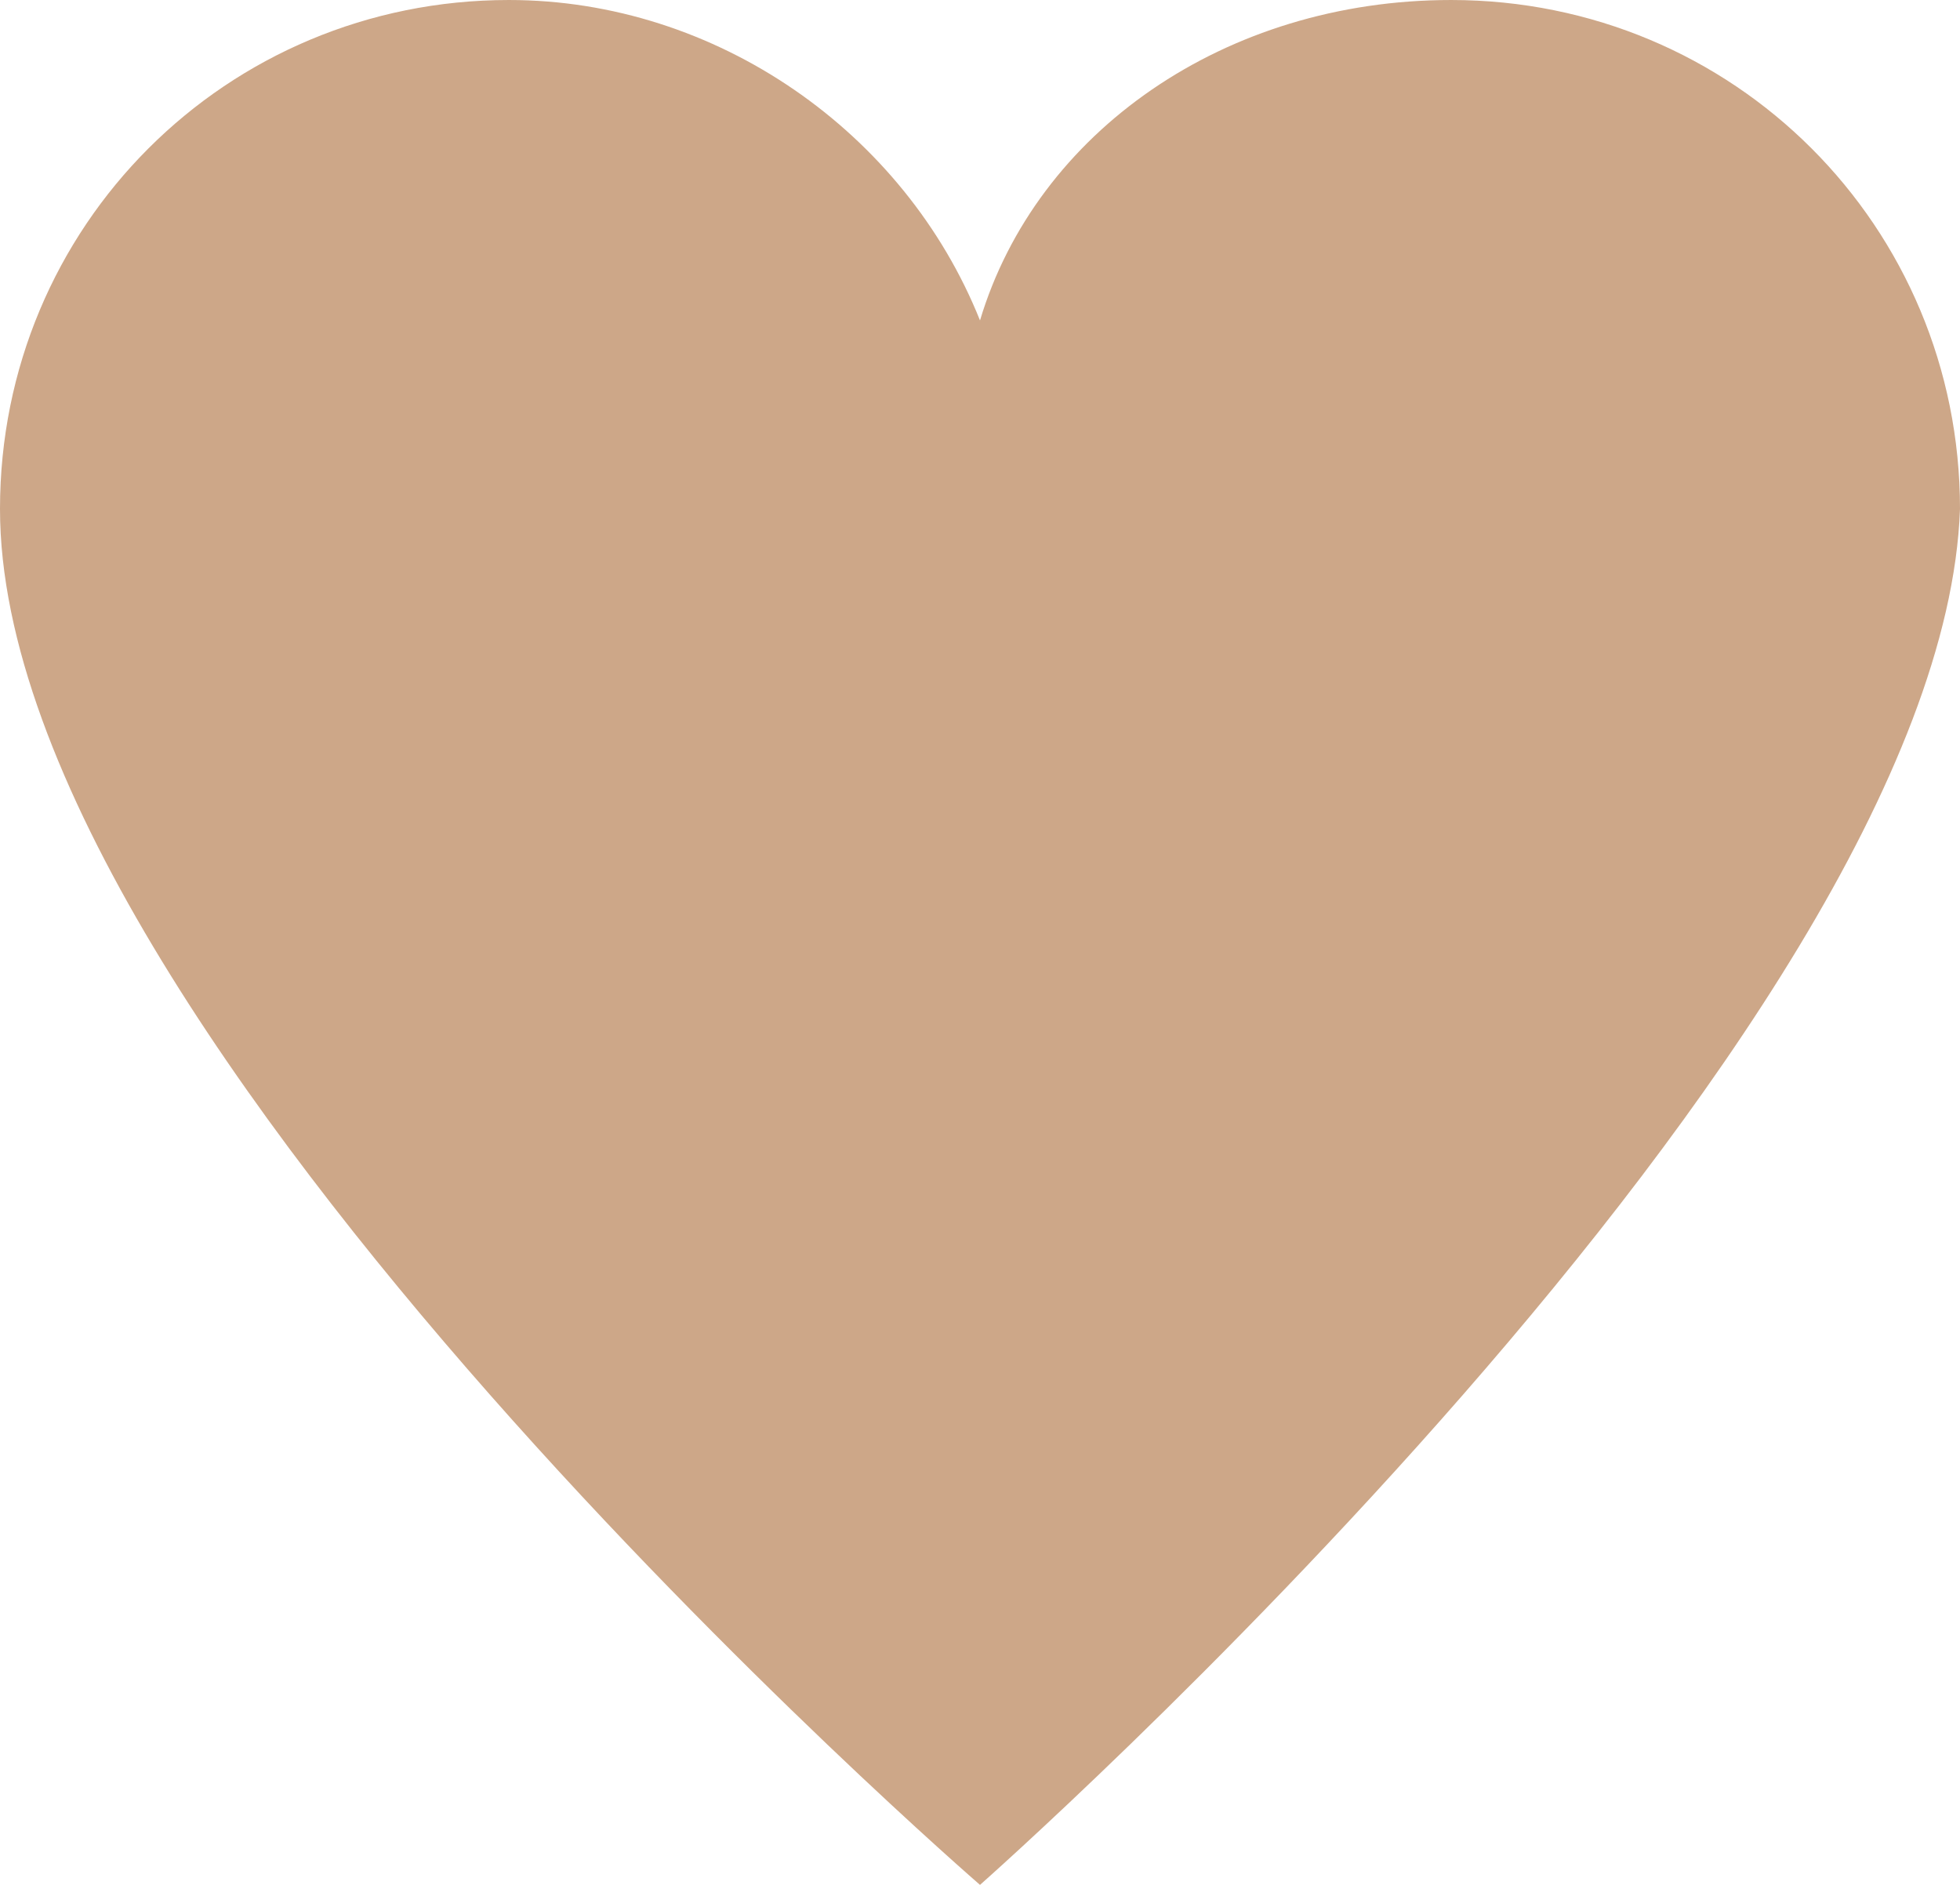 <svg version="1.1" id="图层_1" x="0px" y="0px" width="504.854px" height="485.437px" viewBox="0 0 504.854 485.437" enable-background="new 0 0 504.854 485.437" xml:space="preserve" xmlns="http://www.w3.org/2000/svg" xmlns:xlink="http://www.w3.org/1999/xlink" xmlns:xml="http://www.w3.org/XML/1998/namespace">
  <path fill="#CDA788" d="M373.786,0.001c-58.252,0-106.796,33.98-121.358,82.524C233.01,33.981,184.466,0.001,131.068,0.001
	C58.252,0.001,0,58.253,0,131.069c0,135.922,252.428,354.368,252.428,354.368S500,266.99,504.854,131.069
	C504.854,58.253,446.602,0.001,373.786,0.001z" class="color c1"/>
</svg>